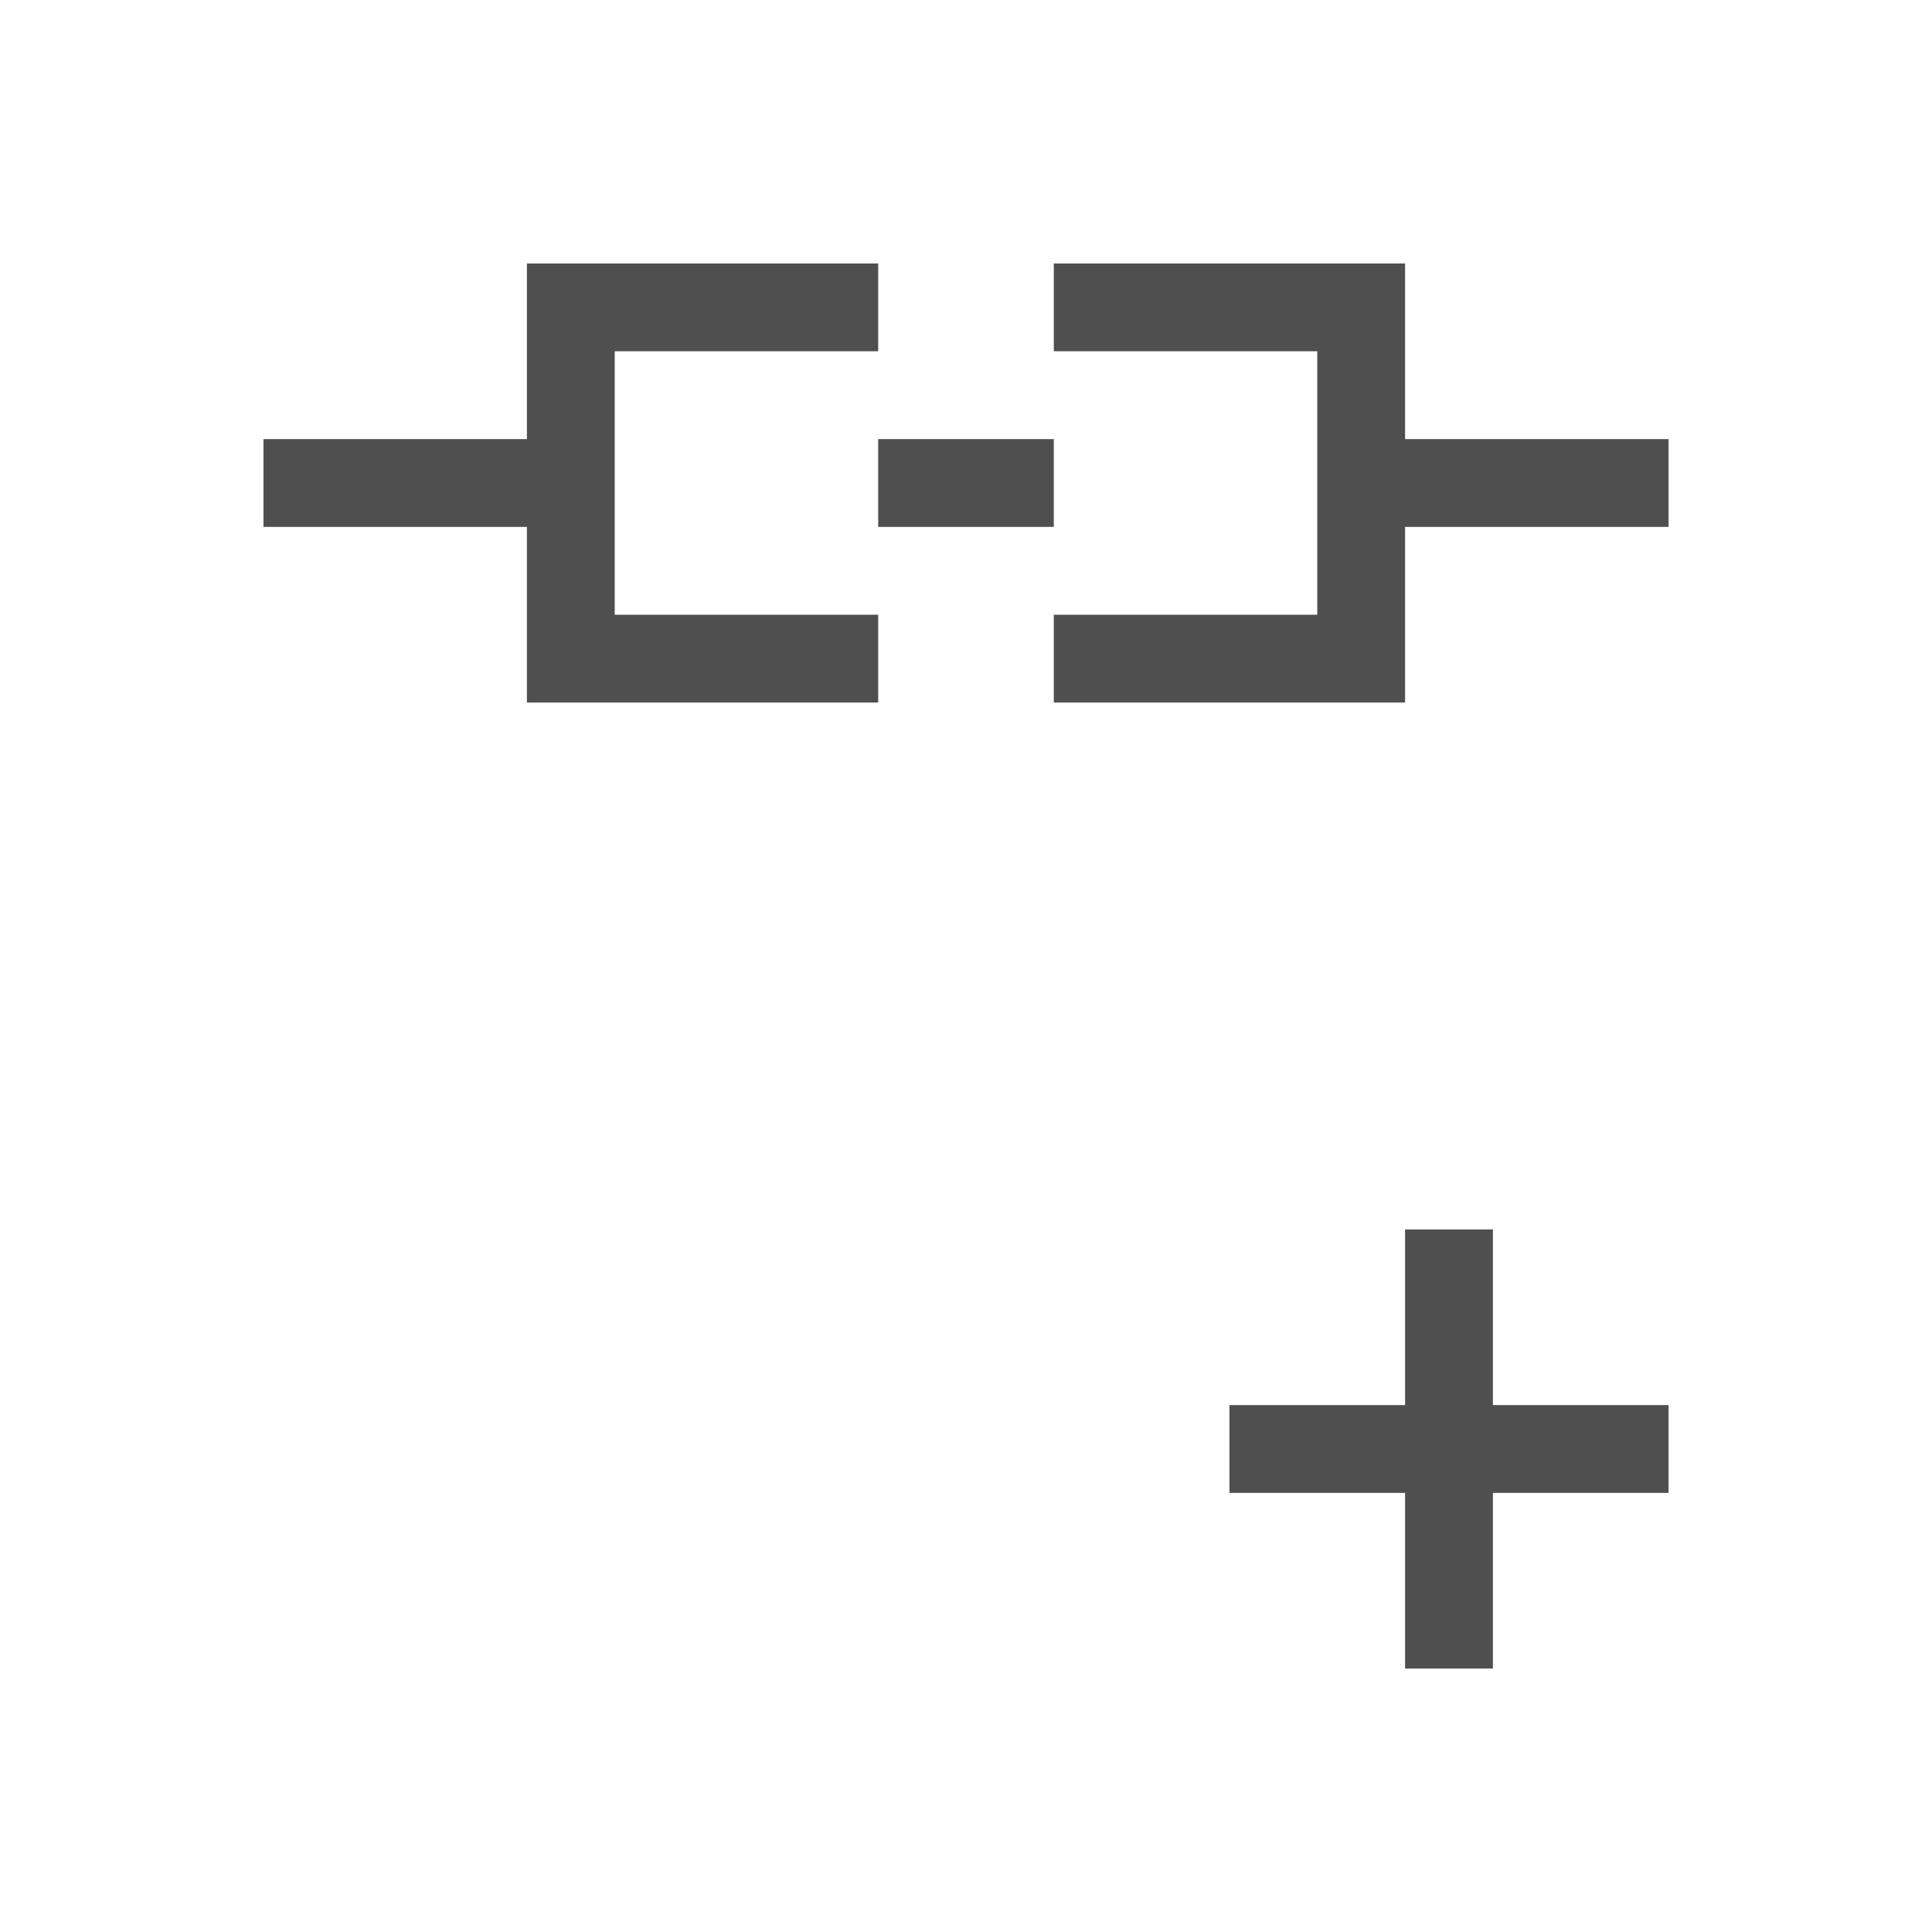 <svg xmlns="http://www.w3.org/2000/svg" viewBox="0 0 22 22">
    <path d="M6 3v2H3v1h3v2h4V7H7V4h3V3H6zm6 0v1h3v3h-3v1h4V6h3V5h-3V3h-4zm-2 2v1h2V5h-2zm6 9v2h-2v1h2v2h1v-2h2v-1h-2v-2h-1z" style="fill:currentColor;fill-opacity:1;stroke:none;color:#050505;opacity:.7"/>
</svg>
